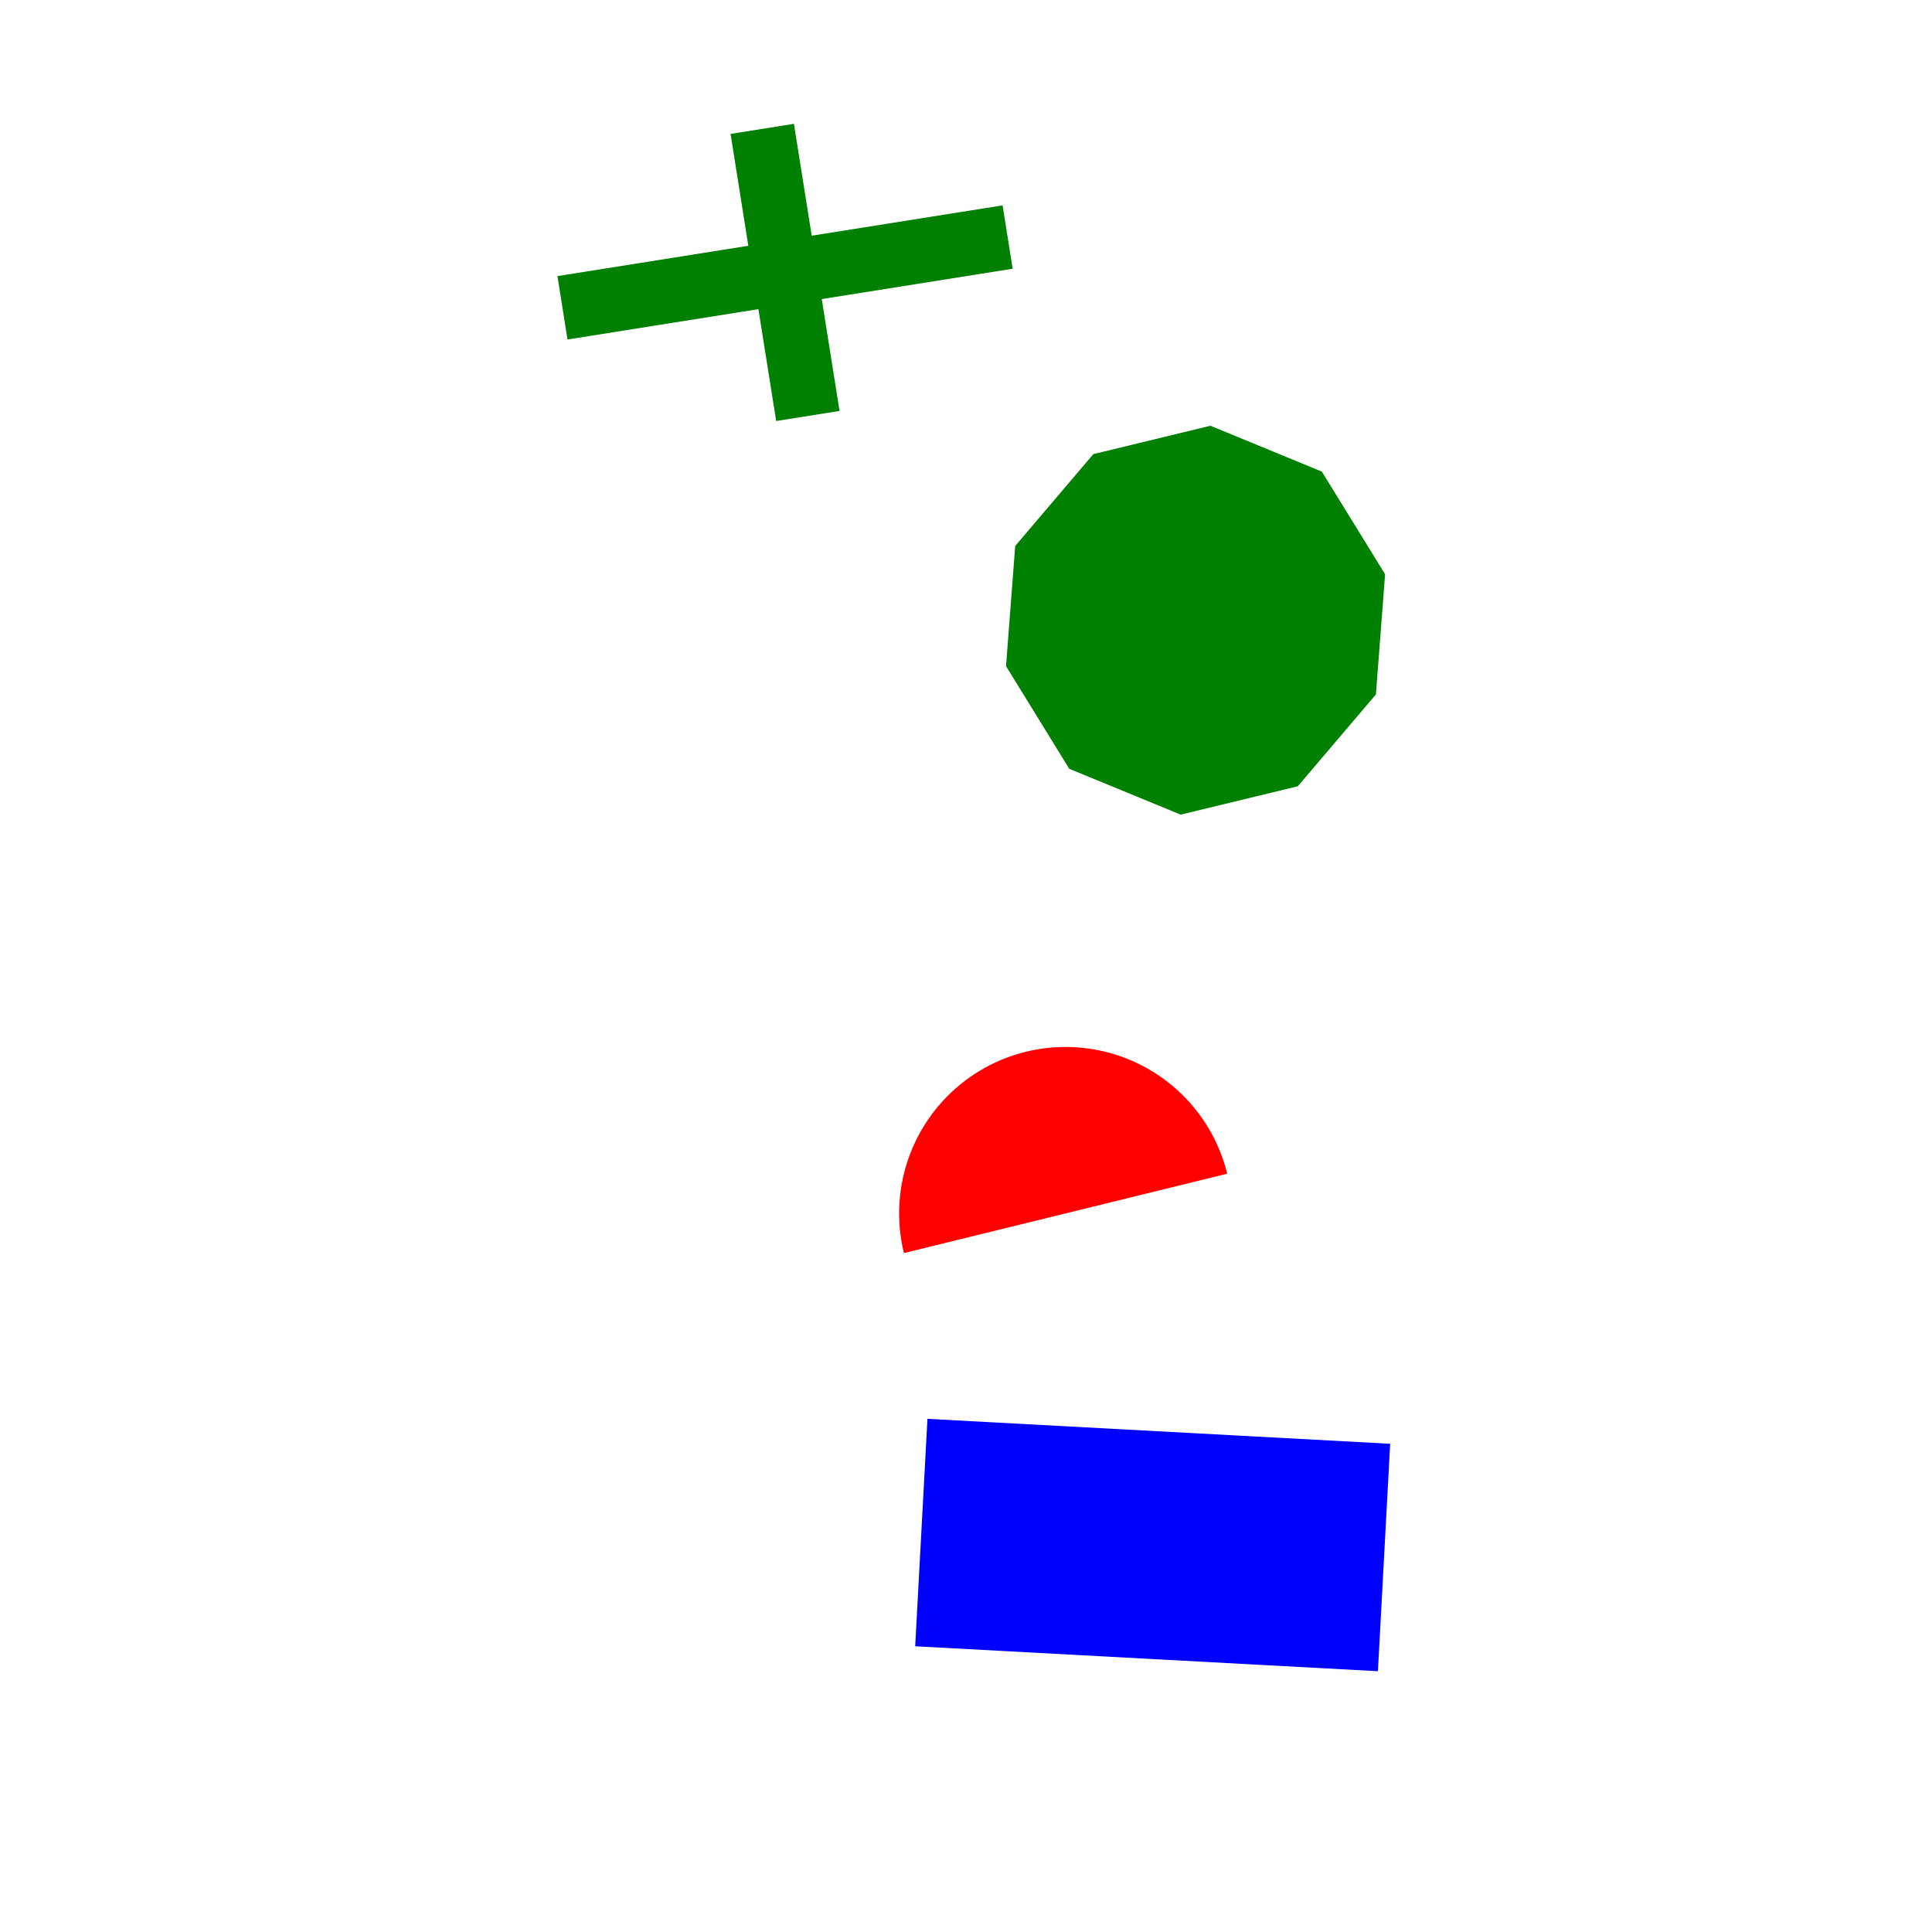<svg 
  xmlns="http://www.w3.org/2000/svg"
  width="64.0" 
  height="64.0" 
  viewBox="0 0 64.0 64.0" 
  style="background-color: black">
  <path d="M 42.992 26.046 L 39.112 26.986 L 35.42 25.467 L 33.326 22.067 L 33.63 18.086 L 36.217 15.044 L 40.097 14.103 L 43.789 15.623 L 45.883 19.023 L 45.579 23.004 L 42.992 26.046" fill="green" /><path d="M 25.712 13.947 L 25.123 10.241 L 18.799 11.246 L 18.466 9.146 L 24.789 8.142 L 24.201 4.436 L 26.3 4.102 L 26.889 7.808 L 33.212 6.803 L 33.546 8.902 L 27.222 9.907 L 27.811 13.613 L 25.712 13.947" fill="green" /><path 
  d="M29.944,41.51 A1,1 0 0,1 40.652,38.881"
  fill="red" /><path d="M 30.723 47.001 L 46.051 47.827 L 45.645 55.361 L 30.317 54.535 L 30.723 47.001" fill="blue" />
</svg>